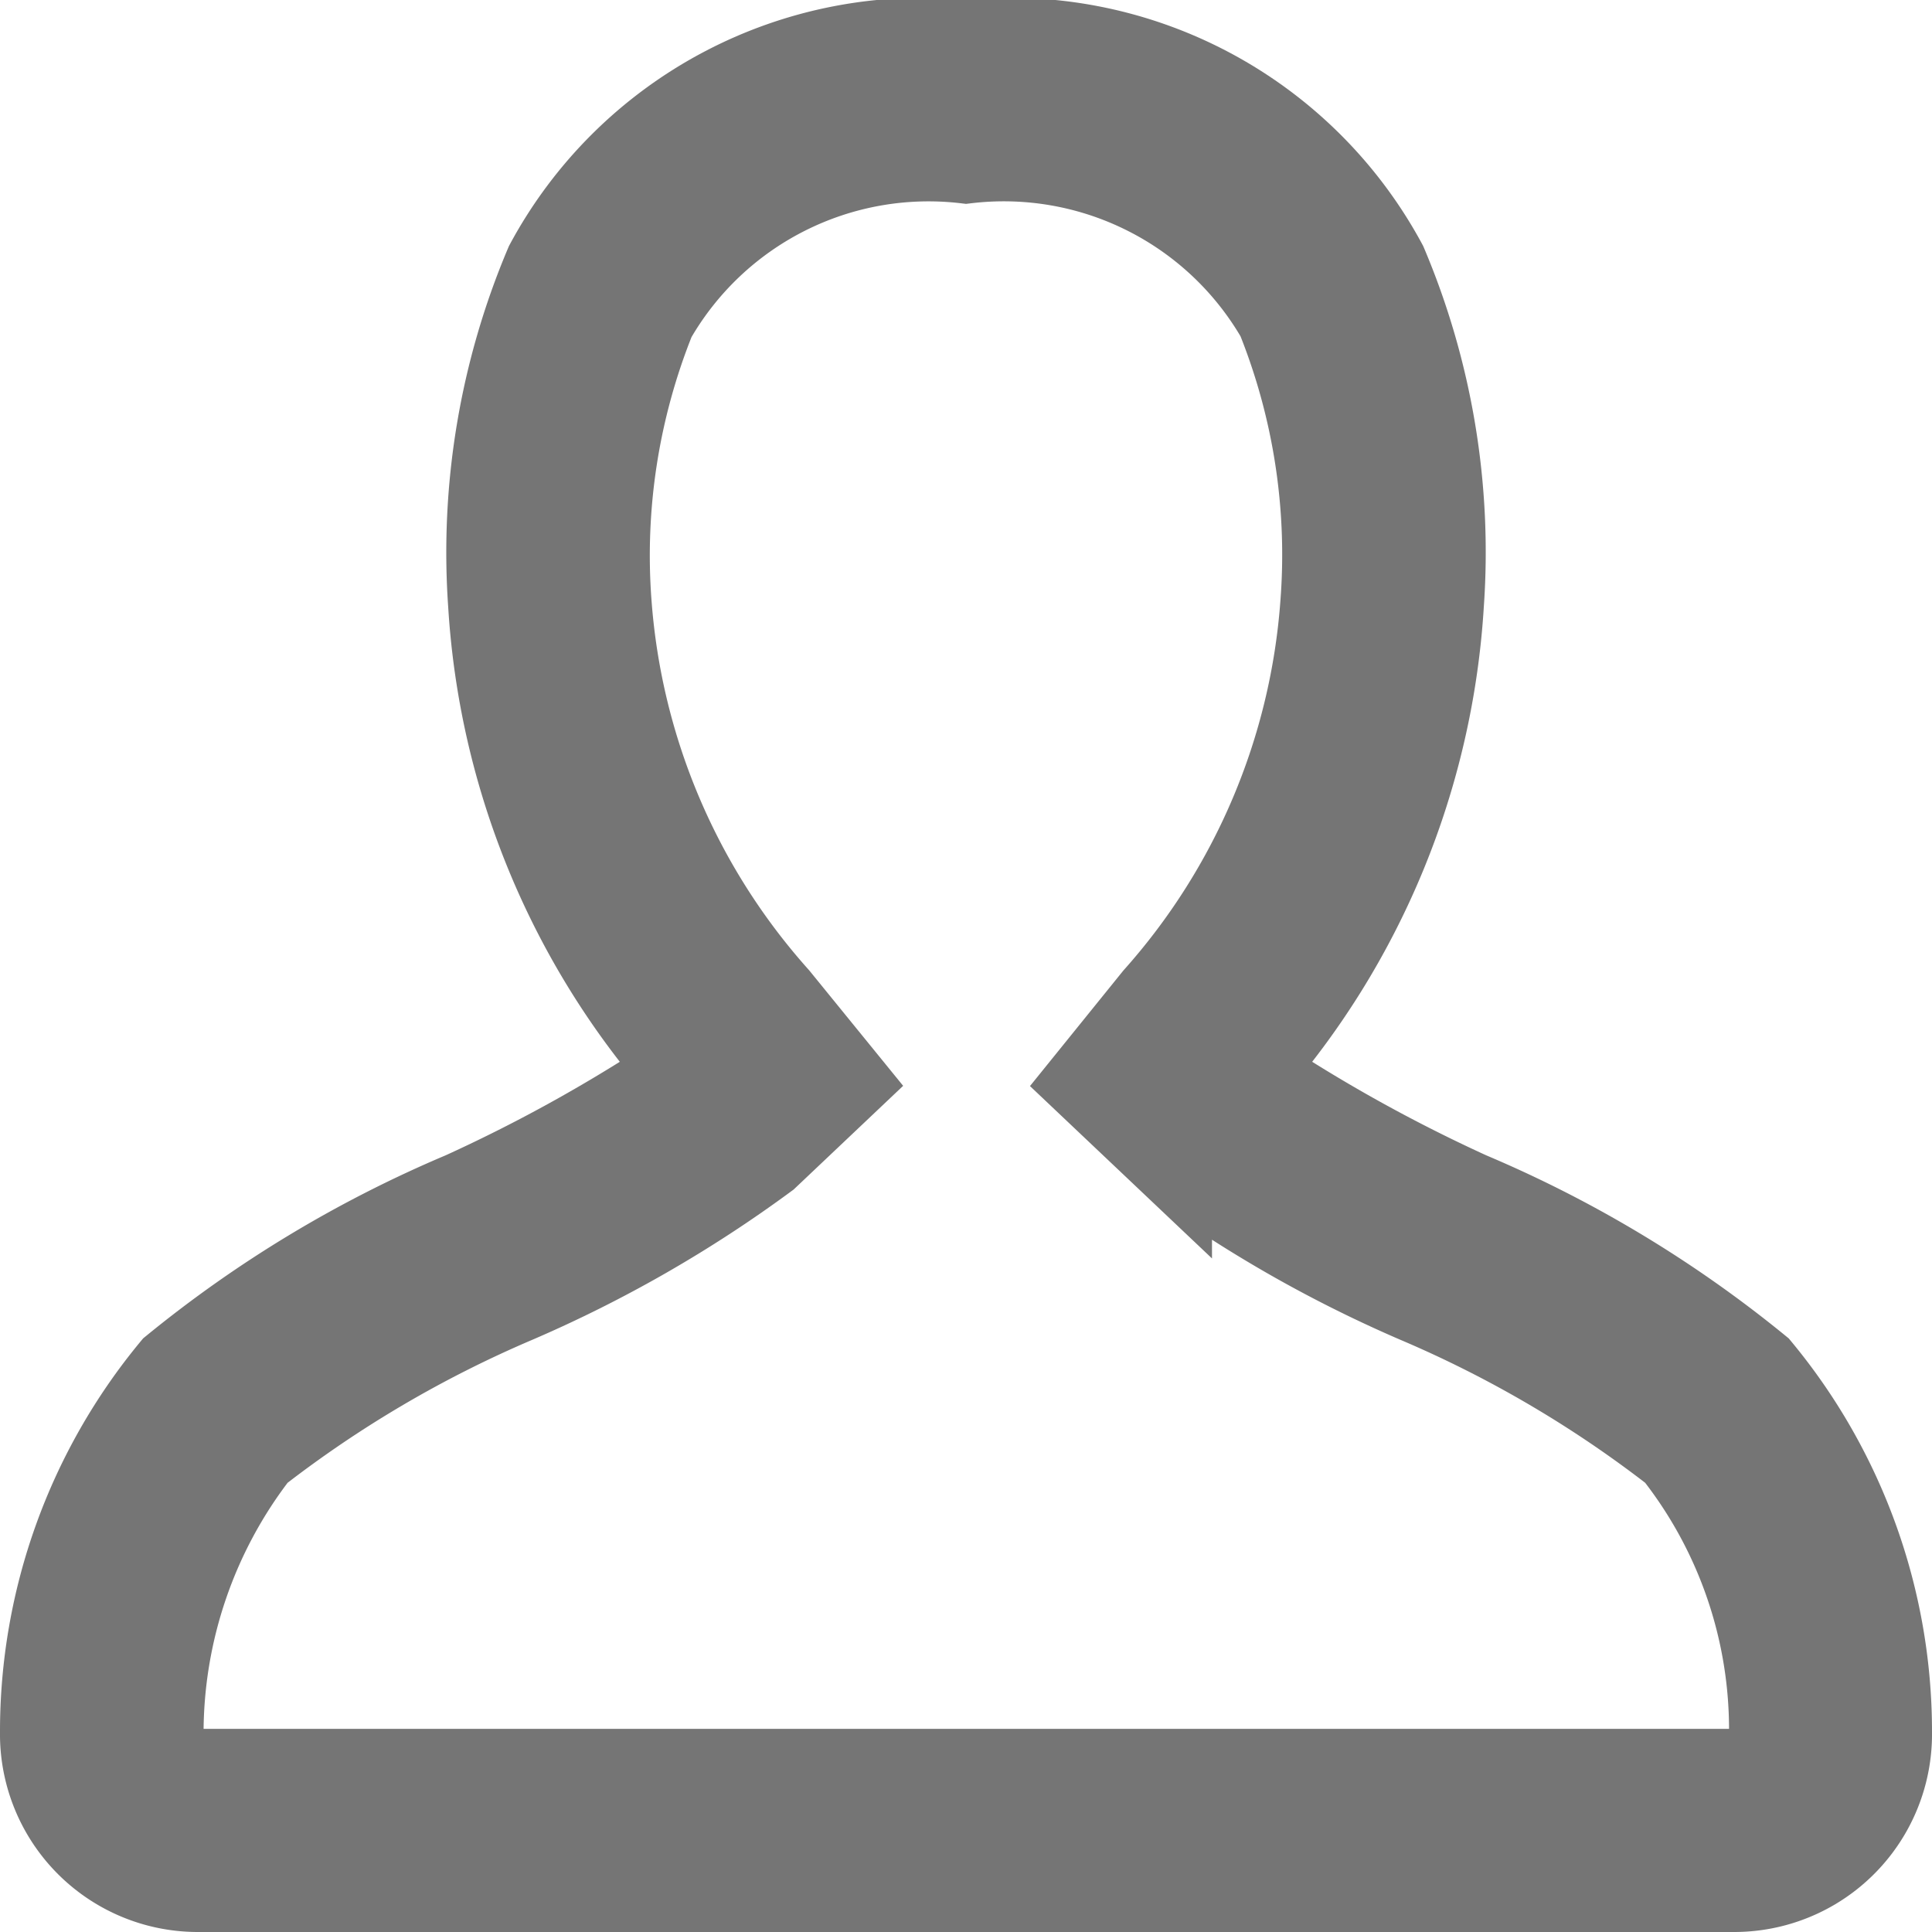<svg xmlns="http://www.w3.org/2000/svg" width="13.116" height="13.116" viewBox="0 0 13.116 13.116">
  <path id="Profile" d="M11.631,9A8.044,8.044,0,0,0,9.669,7.818a10.671,10.671,0,0,1-1.507-.841A5.292,5.292,0,0,0,9.474,3.8a5,5,0,0,0-.383-2.3A2.882,2.882,0,0,0,6.258,0,2.881,2.881,0,0,0,3.426,1.5a5,5,0,0,0-.384,2.3A5.288,5.288,0,0,0,4.354,6.977a10.619,10.619,0,0,1-1.508.841A8.05,8.05,0,0,0,.884,9,3.847,3.847,0,0,0,0,11.457a1.043,1.043,0,0,0,1.043,1.059H11.473a1.043,1.043,0,0,0,1.043-1.059A3.849,3.849,0,0,0,11.631,9Zm.028,2.659a.261.261,0,0,1-.186.078H1.042a.261.261,0,0,1-.185-.078.264.264,0,0,1-.075-.187,3.124,3.124,0,0,1,.656-1.919A7.947,7.947,0,0,1,3.2,8.518a8.579,8.579,0,0,0,1.695-.973l.528-.5-.458-.563A4.527,4.527,0,0,1,3.824,3.8a4.324,4.324,0,0,1,.3-1.943A2.166,2.166,0,0,1,6.258.782,2.167,2.167,0,0,1,8.392,1.851a4.327,4.327,0,0,1,.3,1.944A4.524,4.524,0,0,1,7.555,6.483L7.1,7.046l.528.5a8.6,8.6,0,0,0,1.695.973,7.912,7.912,0,0,1,1.759,1.033,3.049,3.049,0,0,1,.656,1.919A.261.261,0,0,1,11.659,11.656Z" transform="translate(0.3 0.3)" fill="#757575" stroke="#757575" stroke-width="0.6" opacity="0.998"/>
</svg>
